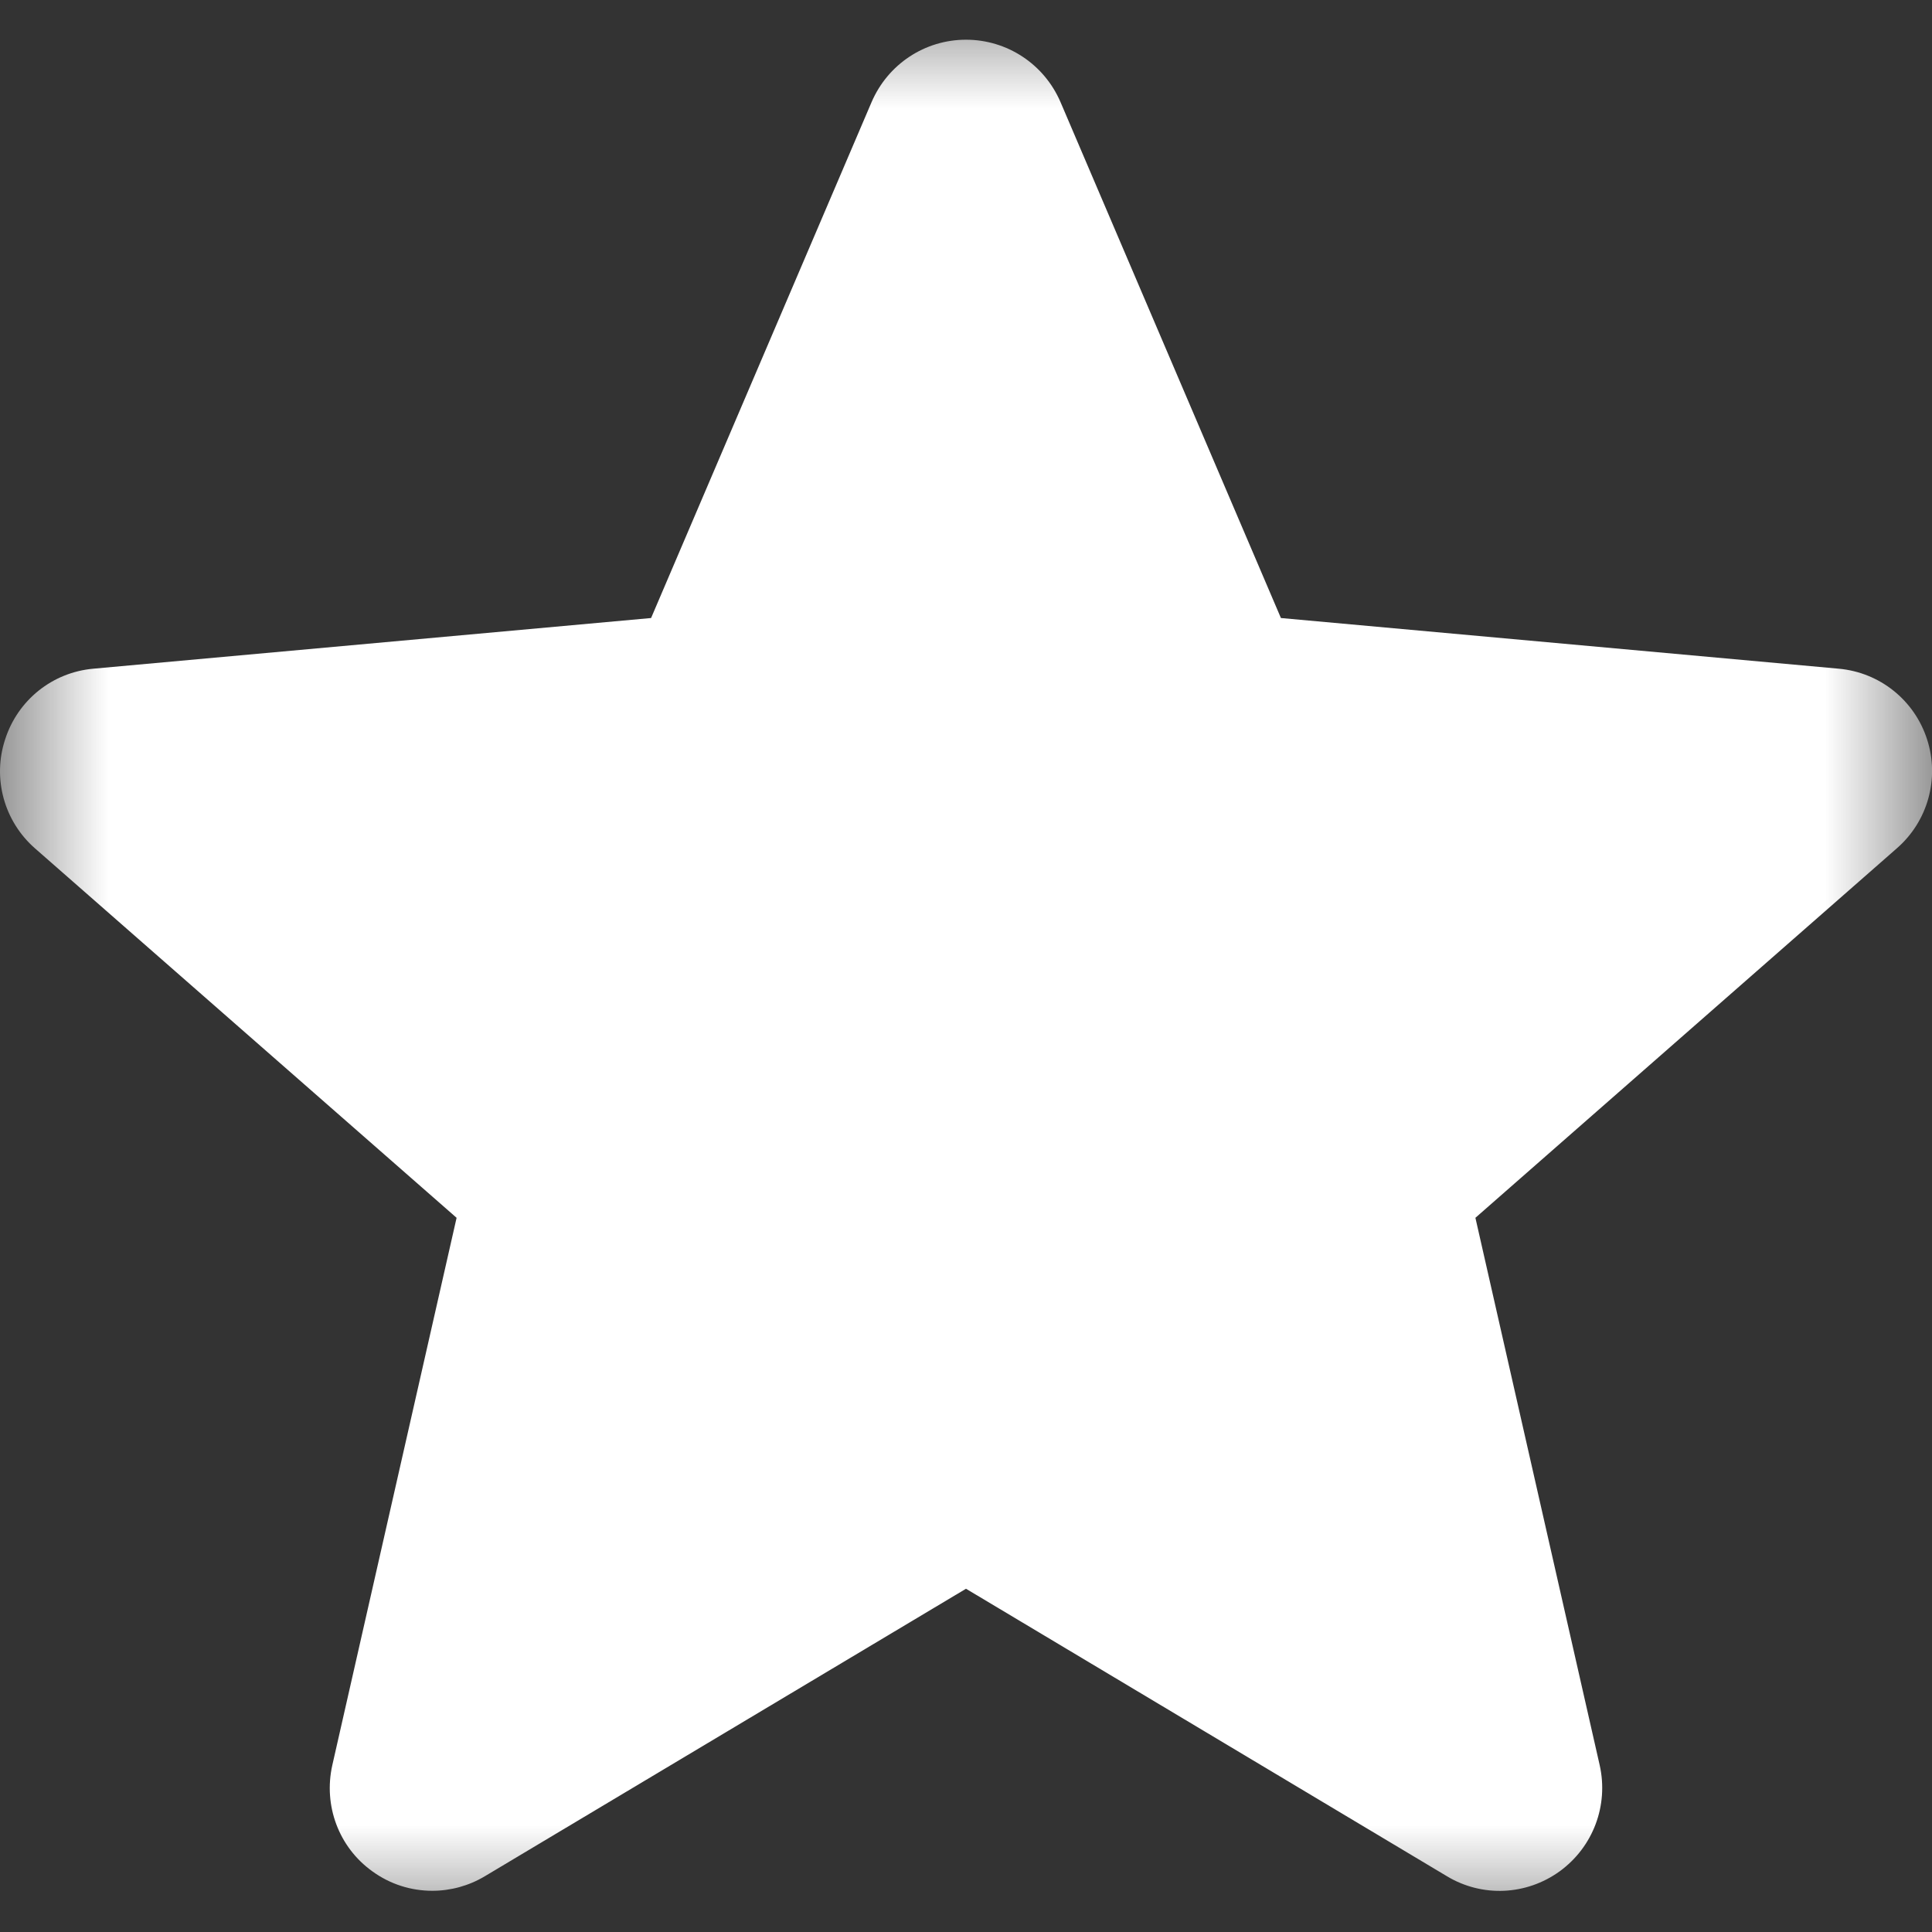 <svg width="9" height="9" viewBox="0 0 9 9" fill="none" xmlns="http://www.w3.org/2000/svg">
<rect x="0" y="0" width="9" height="9" fill="#333333" stroke="none"/>
<mask id="mask0_2926_11" style="mask-type:luminance" maskUnits="userSpaceOnUse" x="0" y="0" width="9" height="9">
<rect width="9" height="9" fill="white"/>
</mask>
<g mask="url(#mask0_2926_11)">
<path fill-rule="evenodd" clip-rule="evenodd" d="M8.977 3.444C8.918 3.261 8.756 3.132 8.565 3.115L5.967 2.879L4.94 0.475C4.864 0.299 4.692 0.185 4.5 0.185C4.308 0.185 4.136 0.299 4.06 0.476L3.033 2.879L0.435 3.115C0.244 3.132 0.083 3.261 0.024 3.444C-0.036 3.626 0.019 3.826 0.163 3.952L2.127 5.673L1.548 8.223C1.506 8.411 1.578 8.605 1.734 8.717C1.818 8.778 1.915 8.808 2.014 8.808C2.099 8.808 2.184 8.785 2.259 8.74L4.5 7.401L6.74 8.74C6.904 8.839 7.11 8.83 7.266 8.717C7.421 8.604 7.494 8.411 7.452 8.223L6.873 5.673L8.836 3.952C8.981 3.826 9.036 3.626 8.977 3.444Z" fill="white"/>
</g>
</svg>
